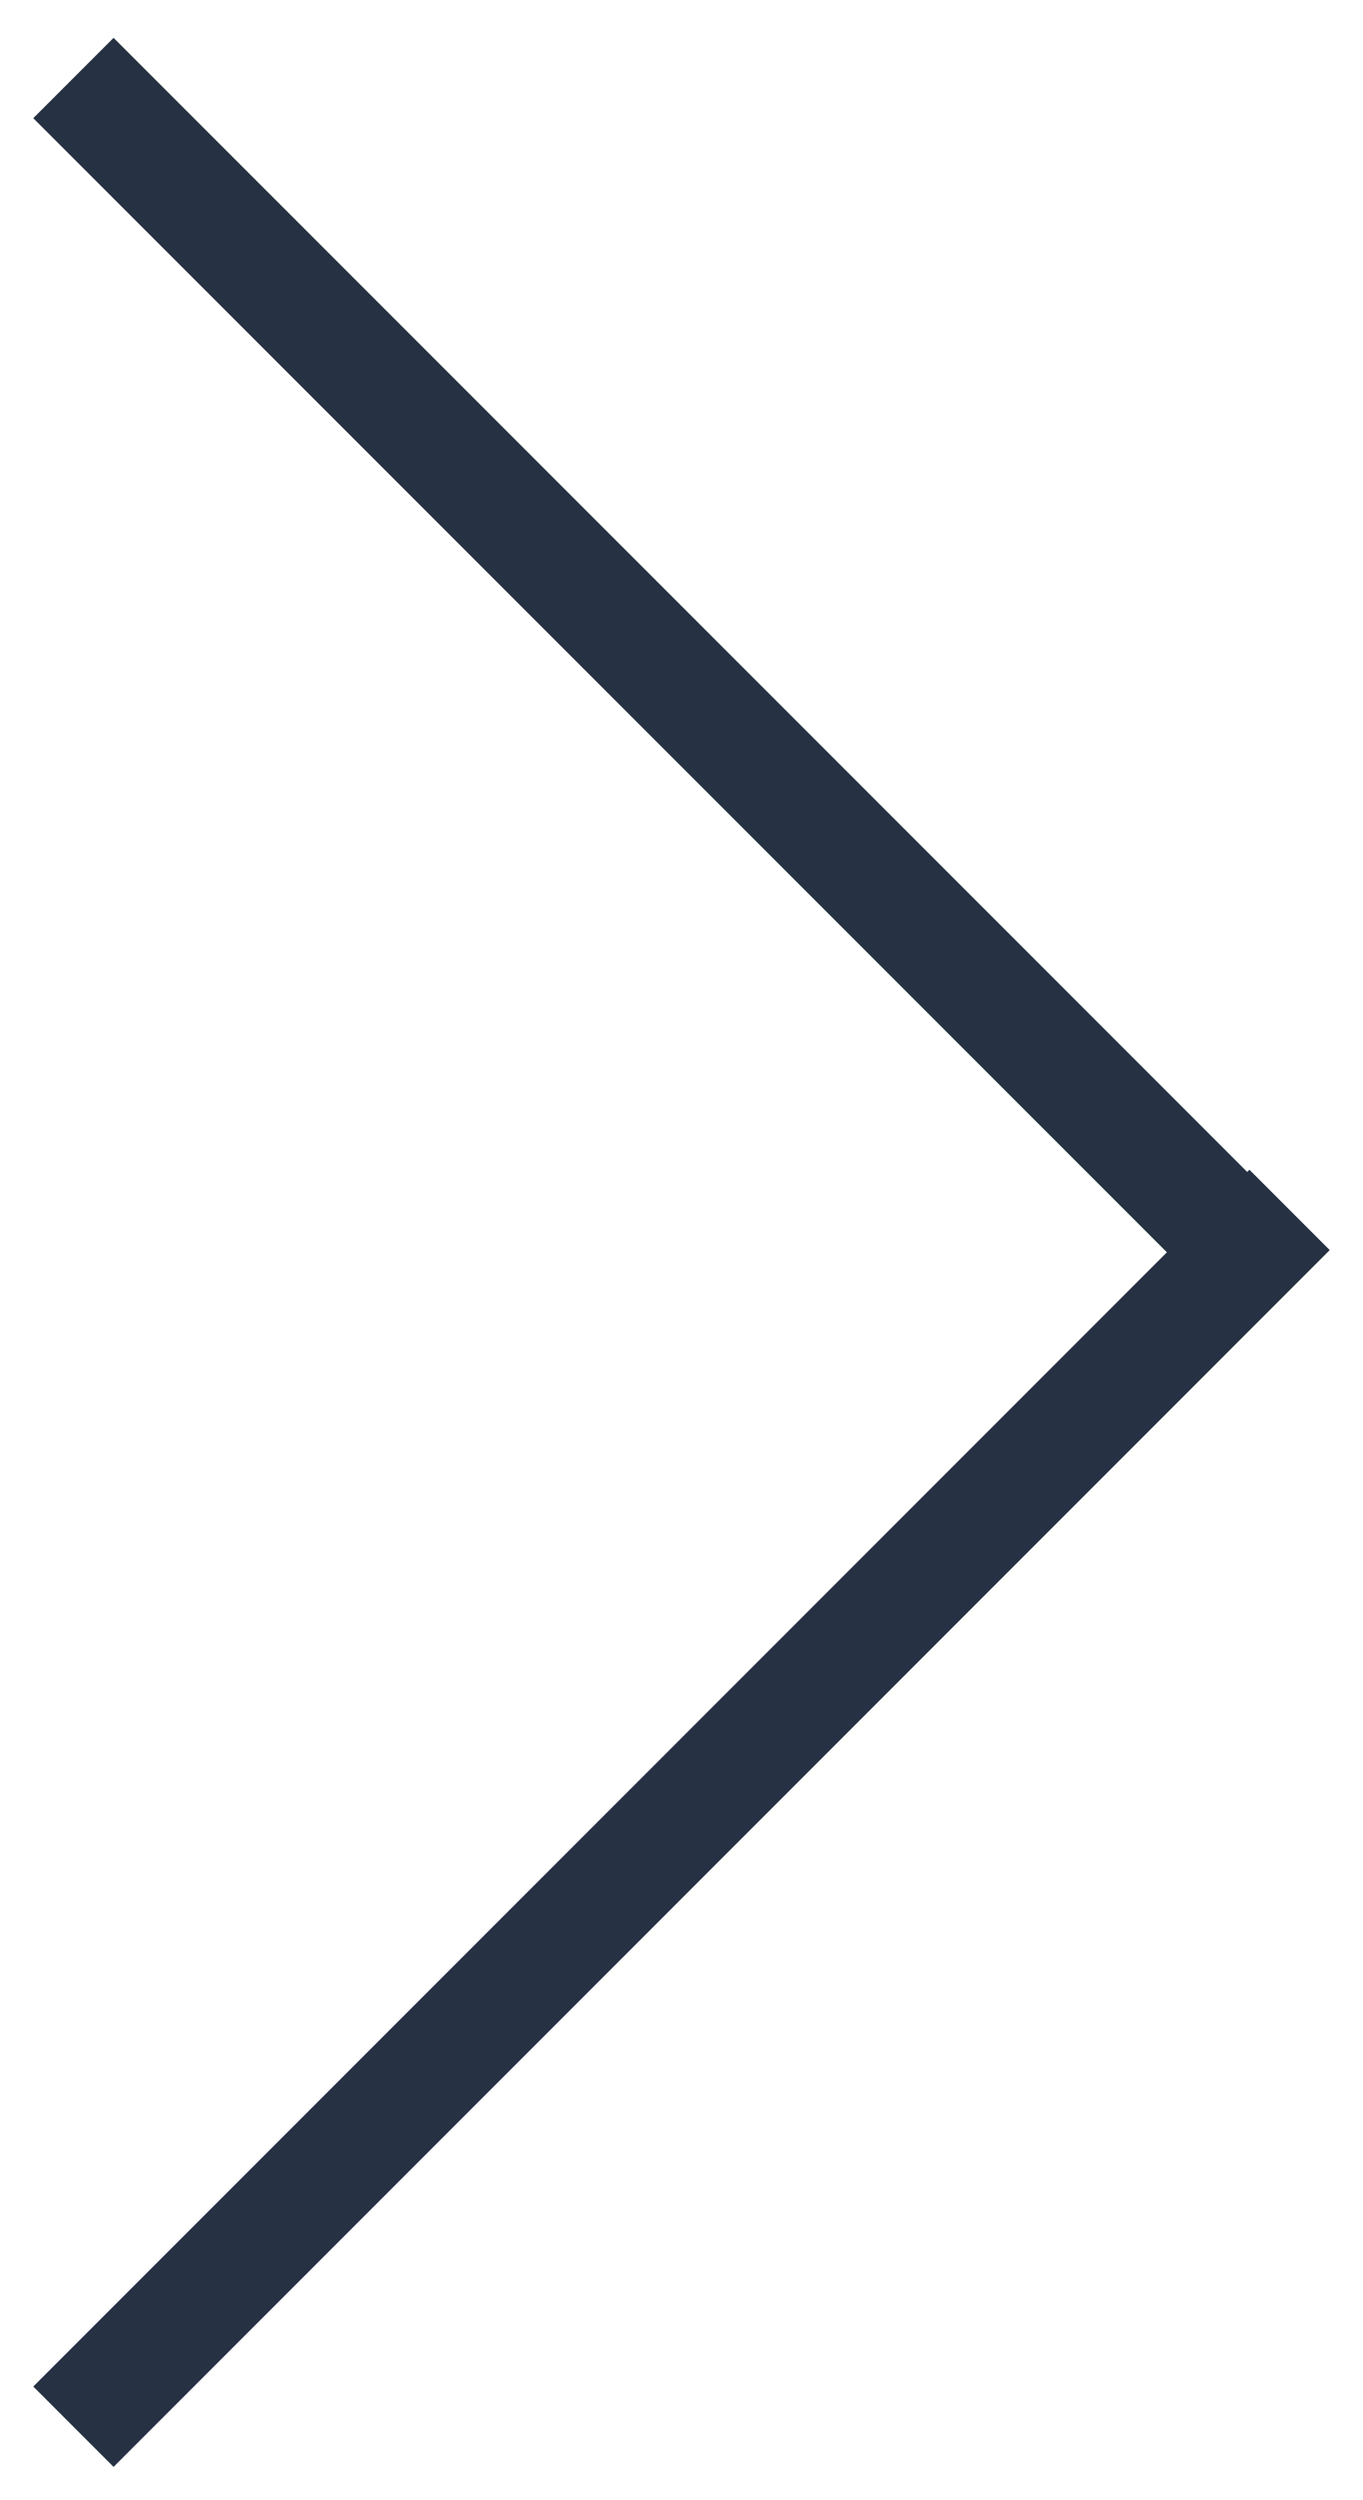 <svg width="12" height="22" viewBox="0 0 12 22" fill="none" xmlns="http://www.w3.org/2000/svg">
<path d="M1 1.04L10.937 10.976" stroke="#263243" stroke-linecap="square"/>
<path d="M11 11L1 21" stroke="#263243" stroke-linecap="square"/>
</svg>
